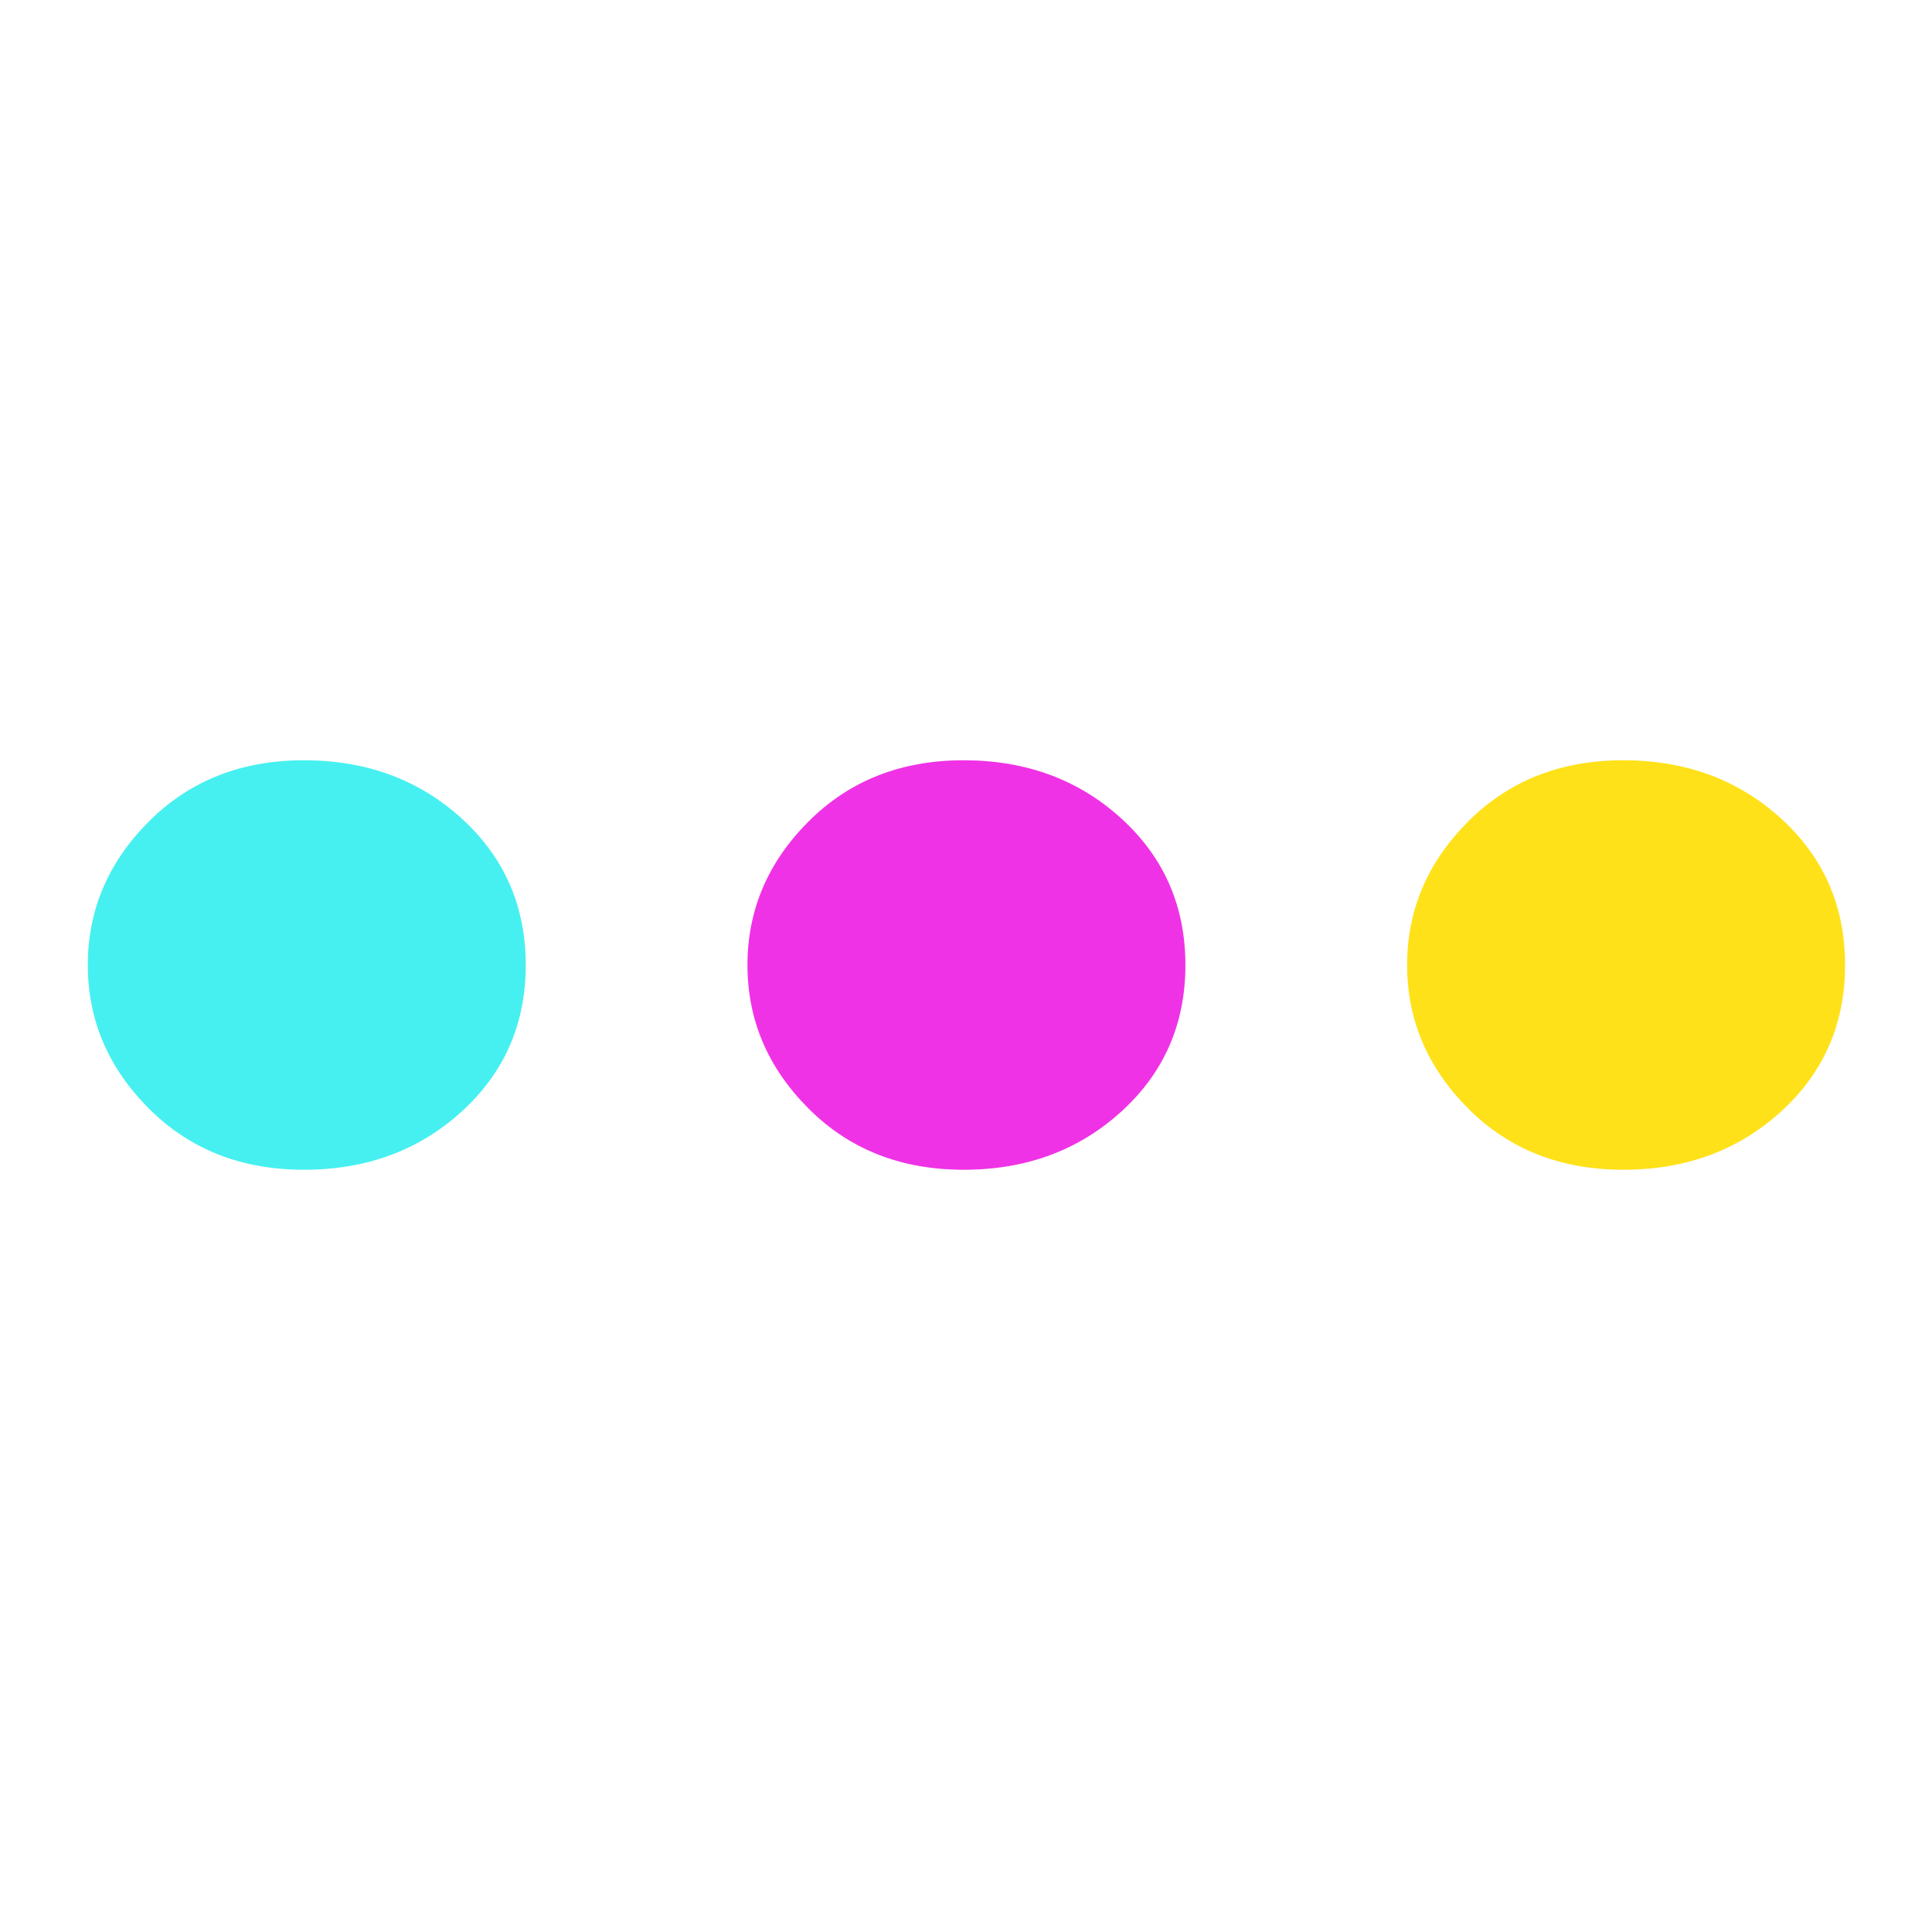 <svg id="Layer_1" data-name="Layer 1" xmlns="http://www.w3.org/2000/svg" viewBox="0 0 800 800">
<title>vectors</title>
<path fill="#46f0f0" d="M36.36,399.59q0-34.14,25.32-59.46t64.17-25.32q38.86,0,65.35,24.14t26.5,60.64q0,36.51-26.5,60.65t-65.35,24.13q-38.85,0-64.17-25.32T36.36,399.59Z"/>
<path fill="#f032e6" d="M309.51,399.59q0-34.14,25.32-59.46T399,314.81q38.87,0,65.35,24.14t26.5,60.64q0,36.51-26.5,60.65T399,484.37q-38.85,0-64.17-25.32T309.51,399.59Z"/>
<path fill="#ffe119" d="M582.66,399.59q0-34.14,25.32-59.46t64.17-25.32q38.86,0,65.36,24.14T764,399.59q0,36.51-26.49,60.65t-65.36,24.13q-38.85,0-64.17-25.32T582.66,399.59Z"/>
</svg>